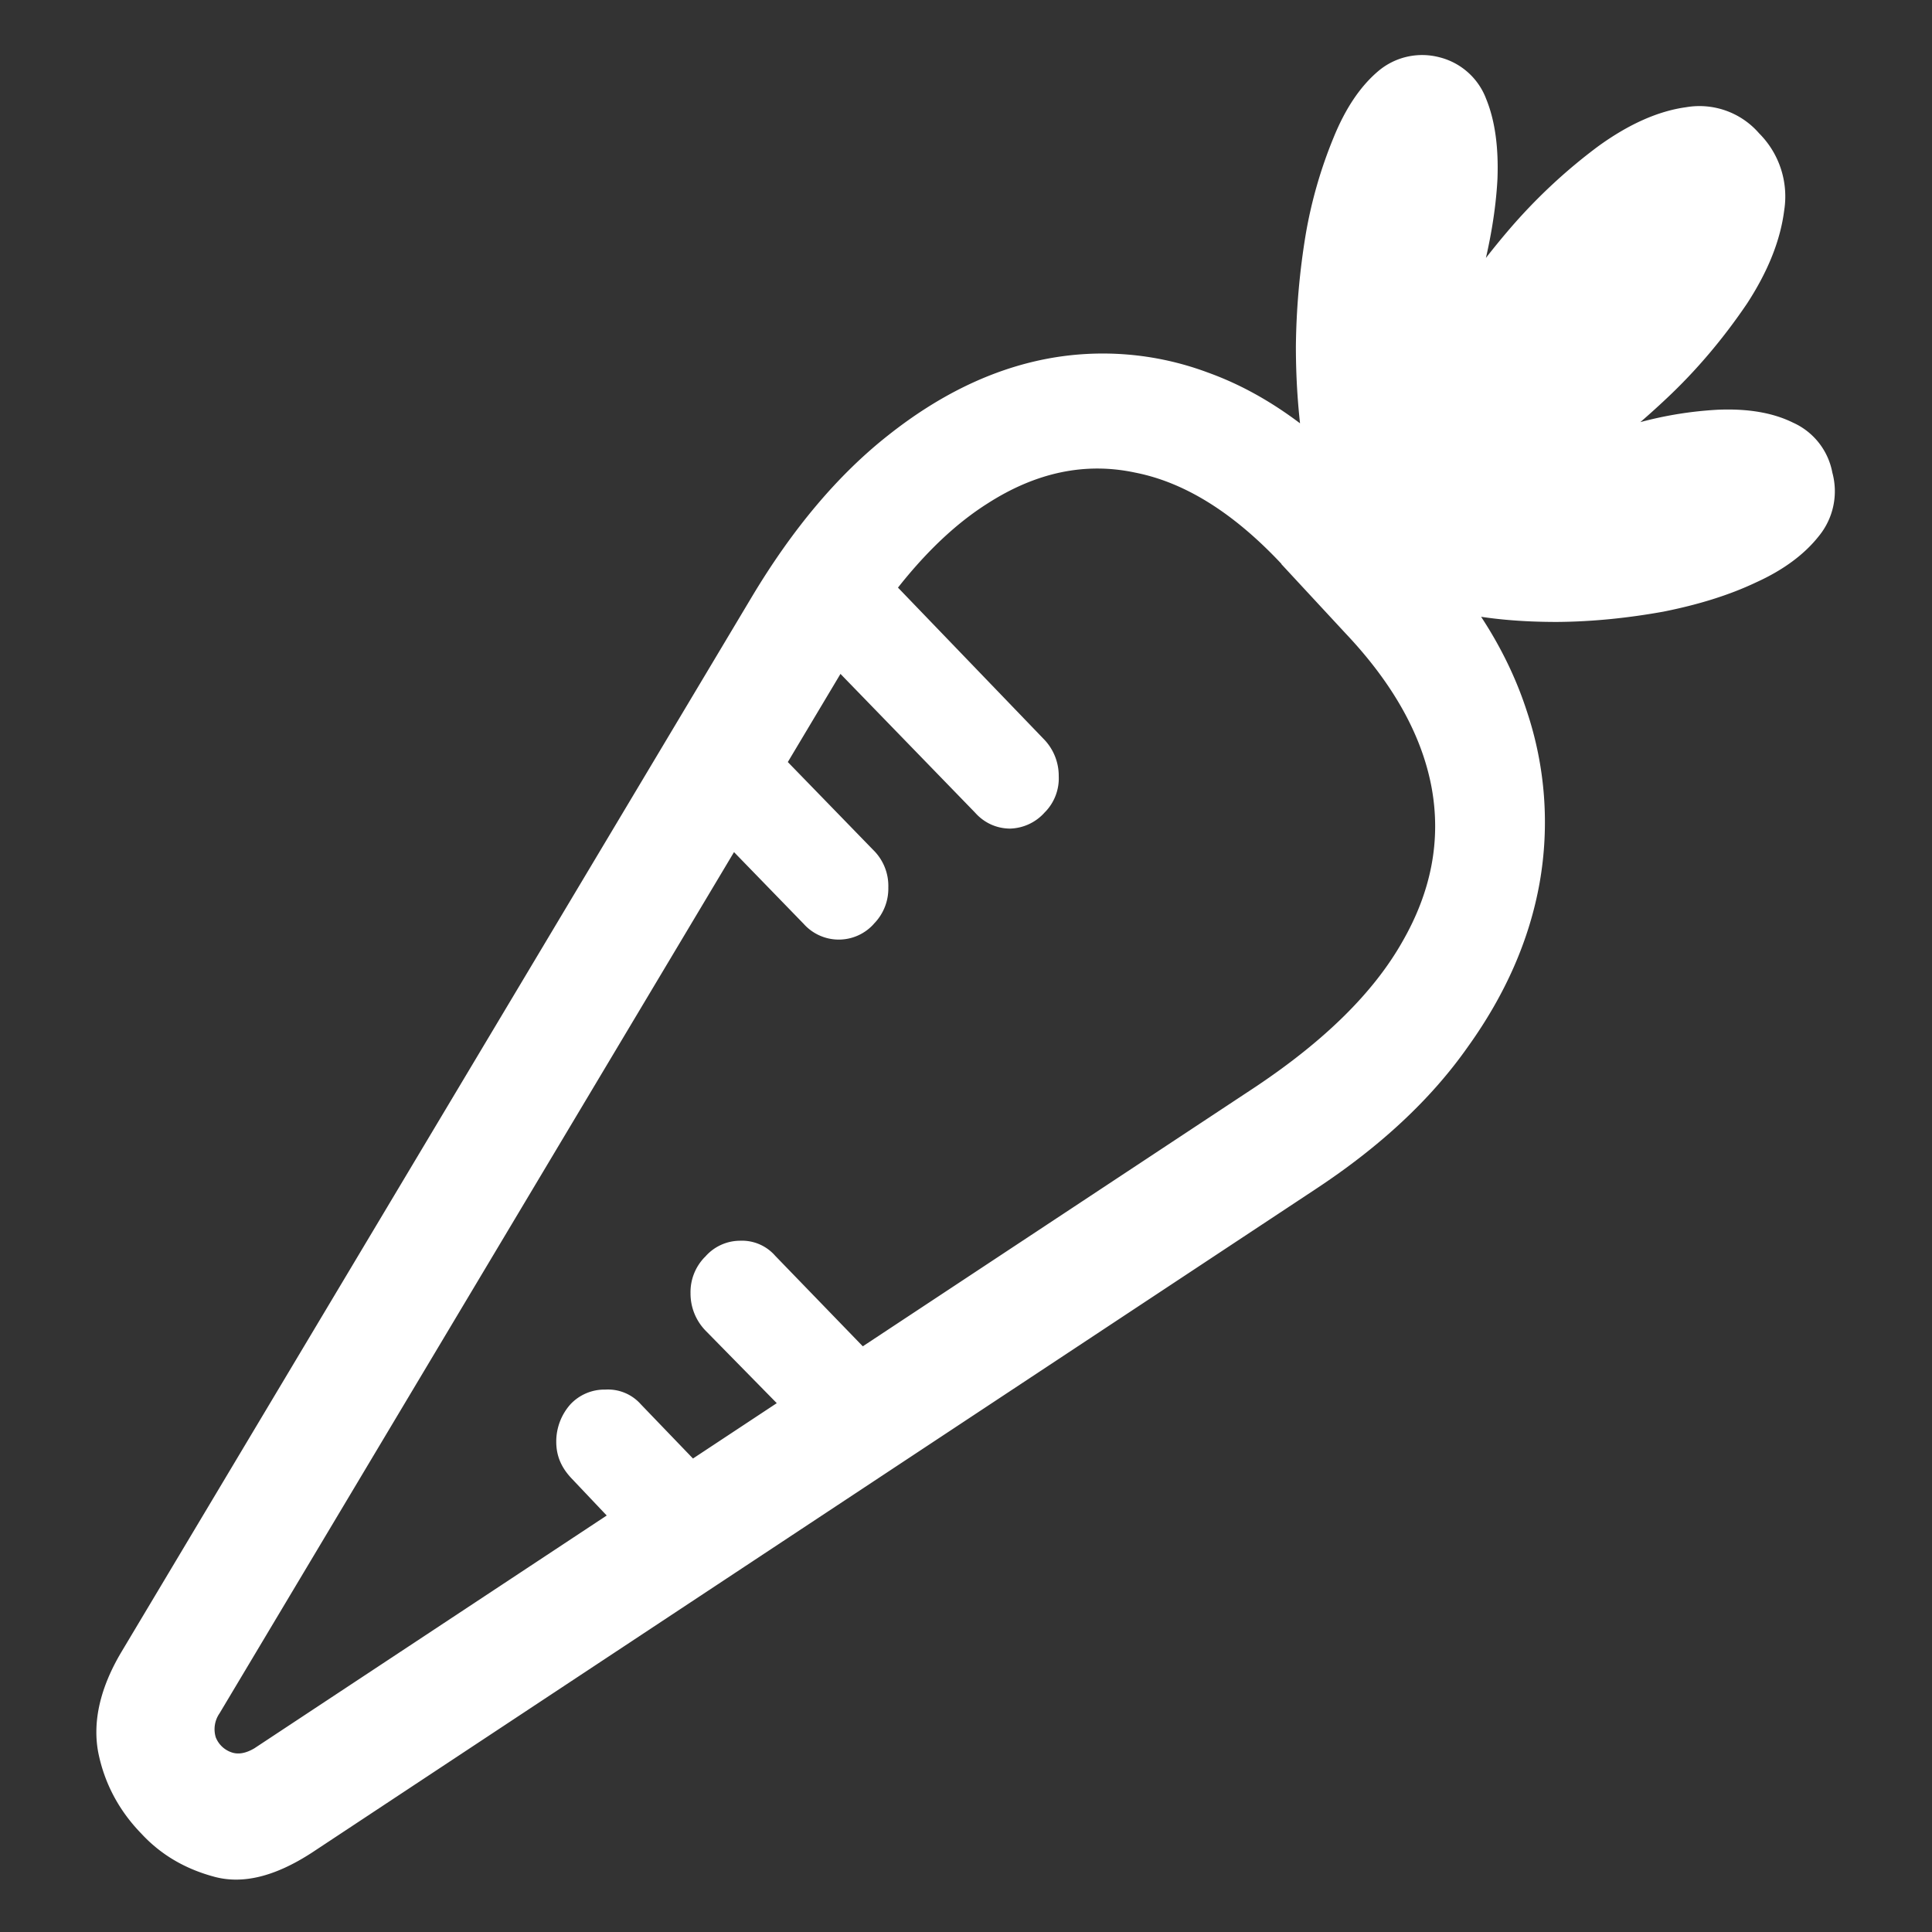 <svg xmlns="http://www.w3.org/2000/svg" width="24" height="24"><rect width="100%" height="100%" fill="#333333" stroke="none"/><path style="stroke:none;fill-rule:nonzero;fill:#fff;fill-opacity:1" d="M16.547 6.633c.242-.164.484-.41.723-.738.238-.34.453-.72.644-1.137.2-.414.36-.848.48-1.293.118-.442.188-.86.208-1.242.015-.399-.032-.73-.141-.996a.837.837 0 0 0-.582-.516.844.844 0 0 0-.762.176c-.219.187-.402.457-.55.82a5.669 5.669 0 0 0-.348 1.211 9.094 9.094 0 0 0-.121 1.383c0 .469.035.91.101 1.324.074.406.192.746.348 1.008Zm.226.383c.36 0 .77-.09 1.227-.278.457-.183.918-.43 1.387-.738.468-.316.906-.664 1.312-1.047.375-.351.711-.75 1.004-1.183.262-.403.414-.786.461-1.157a1.108 1.108 0 0 0-.312-.957.98.98 0 0 0-.907-.324c-.343.047-.707.207-1.09.484-.41.305-.789.66-1.125 1.055-.363.426-.69.887-.992 1.379-.281.469-.515.96-.703 1.473-.176.484-.262.914-.262 1.293Zm.364.23c.25.164.57.285.957.36.386.085.804.12 1.246.12.45-.003.89-.05 1.324-.128.43-.086.813-.203 1.152-.364.344-.156.602-.351.778-.574a.879.879 0 0 0 .168-.789.85.85 0 0 0-.489-.621c-.253-.125-.566-.176-.937-.16a4.691 4.691 0 0 0-1.18.219 7.86 7.86 0 0 0-1.238.492 6.963 6.963 0 0 0-1.078.683c-.313.25-.547.5-.703.762Zm-.223-1.297c-.602-.636-1.234-1.078-1.906-1.32a3.725 3.725 0 0 0-2.024-.168c-.675.133-1.324.45-1.949.945-.625.492-1.191 1.164-1.7 2.016L1.509 20.52c-.262.44-.36.859-.29 1.242.075.383.255.726.536 1.015.238.258.535.434.89.532.364.105.77.003 1.227-.293l12.469-8.243c.8-.527 1.433-1.113 1.894-1.77.47-.655.766-1.335.891-2.038a4.34 4.34 0 0 0-.16-2.133c-.23-.71-.645-1.387-1.246-2.023Zm-.996 1.059.797.86c.594.628.95 1.269 1.07 1.921.117.649-.004 1.285-.367 1.914-.355.625-.957 1.219-1.809 1.79L3.16 21.718c-.105.062-.203.082-.293.047a.322.322 0 0 1-.187-.184.346.346 0 0 1 .047-.297L10.555 8.18c.539-.903 1.11-1.543 1.707-1.922.605-.39 1.218-.52 1.84-.387.617.121 1.222.5 1.816 1.133Zm-2.934 3.078a.6.6 0 0 0 .168-.445.653.653 0 0 0-.187-.461L10.78 6.91l-.851.934 2.183 2.25c.114.129.27.199.438.199a.597.597 0 0 0 .433-.207Zm-2.129 1.39a.622.622 0 0 0 .18-.453.624.624 0 0 0-.187-.464L9.113 8.773l-.855.926 1.726 1.778a.584.584 0 0 0 .871 0Zm-2.097 4.137a.622.622 0 0 0-.18.453.66.66 0 0 0 .188.465l1.527 1.555 1.07-.695L9.63 15.6a.548.548 0 0 0-.441-.187.574.574 0 0 0-.43.2Zm-1.672 1.832a.695.695 0 0 0-.176.465c0 .176.063.32.188.453l1.058 1.117 1.086-.703-1.281-1.332a.545.545 0 0 0-.441-.183.579.579 0 0 0-.434.183Zm0 0"/></svg>